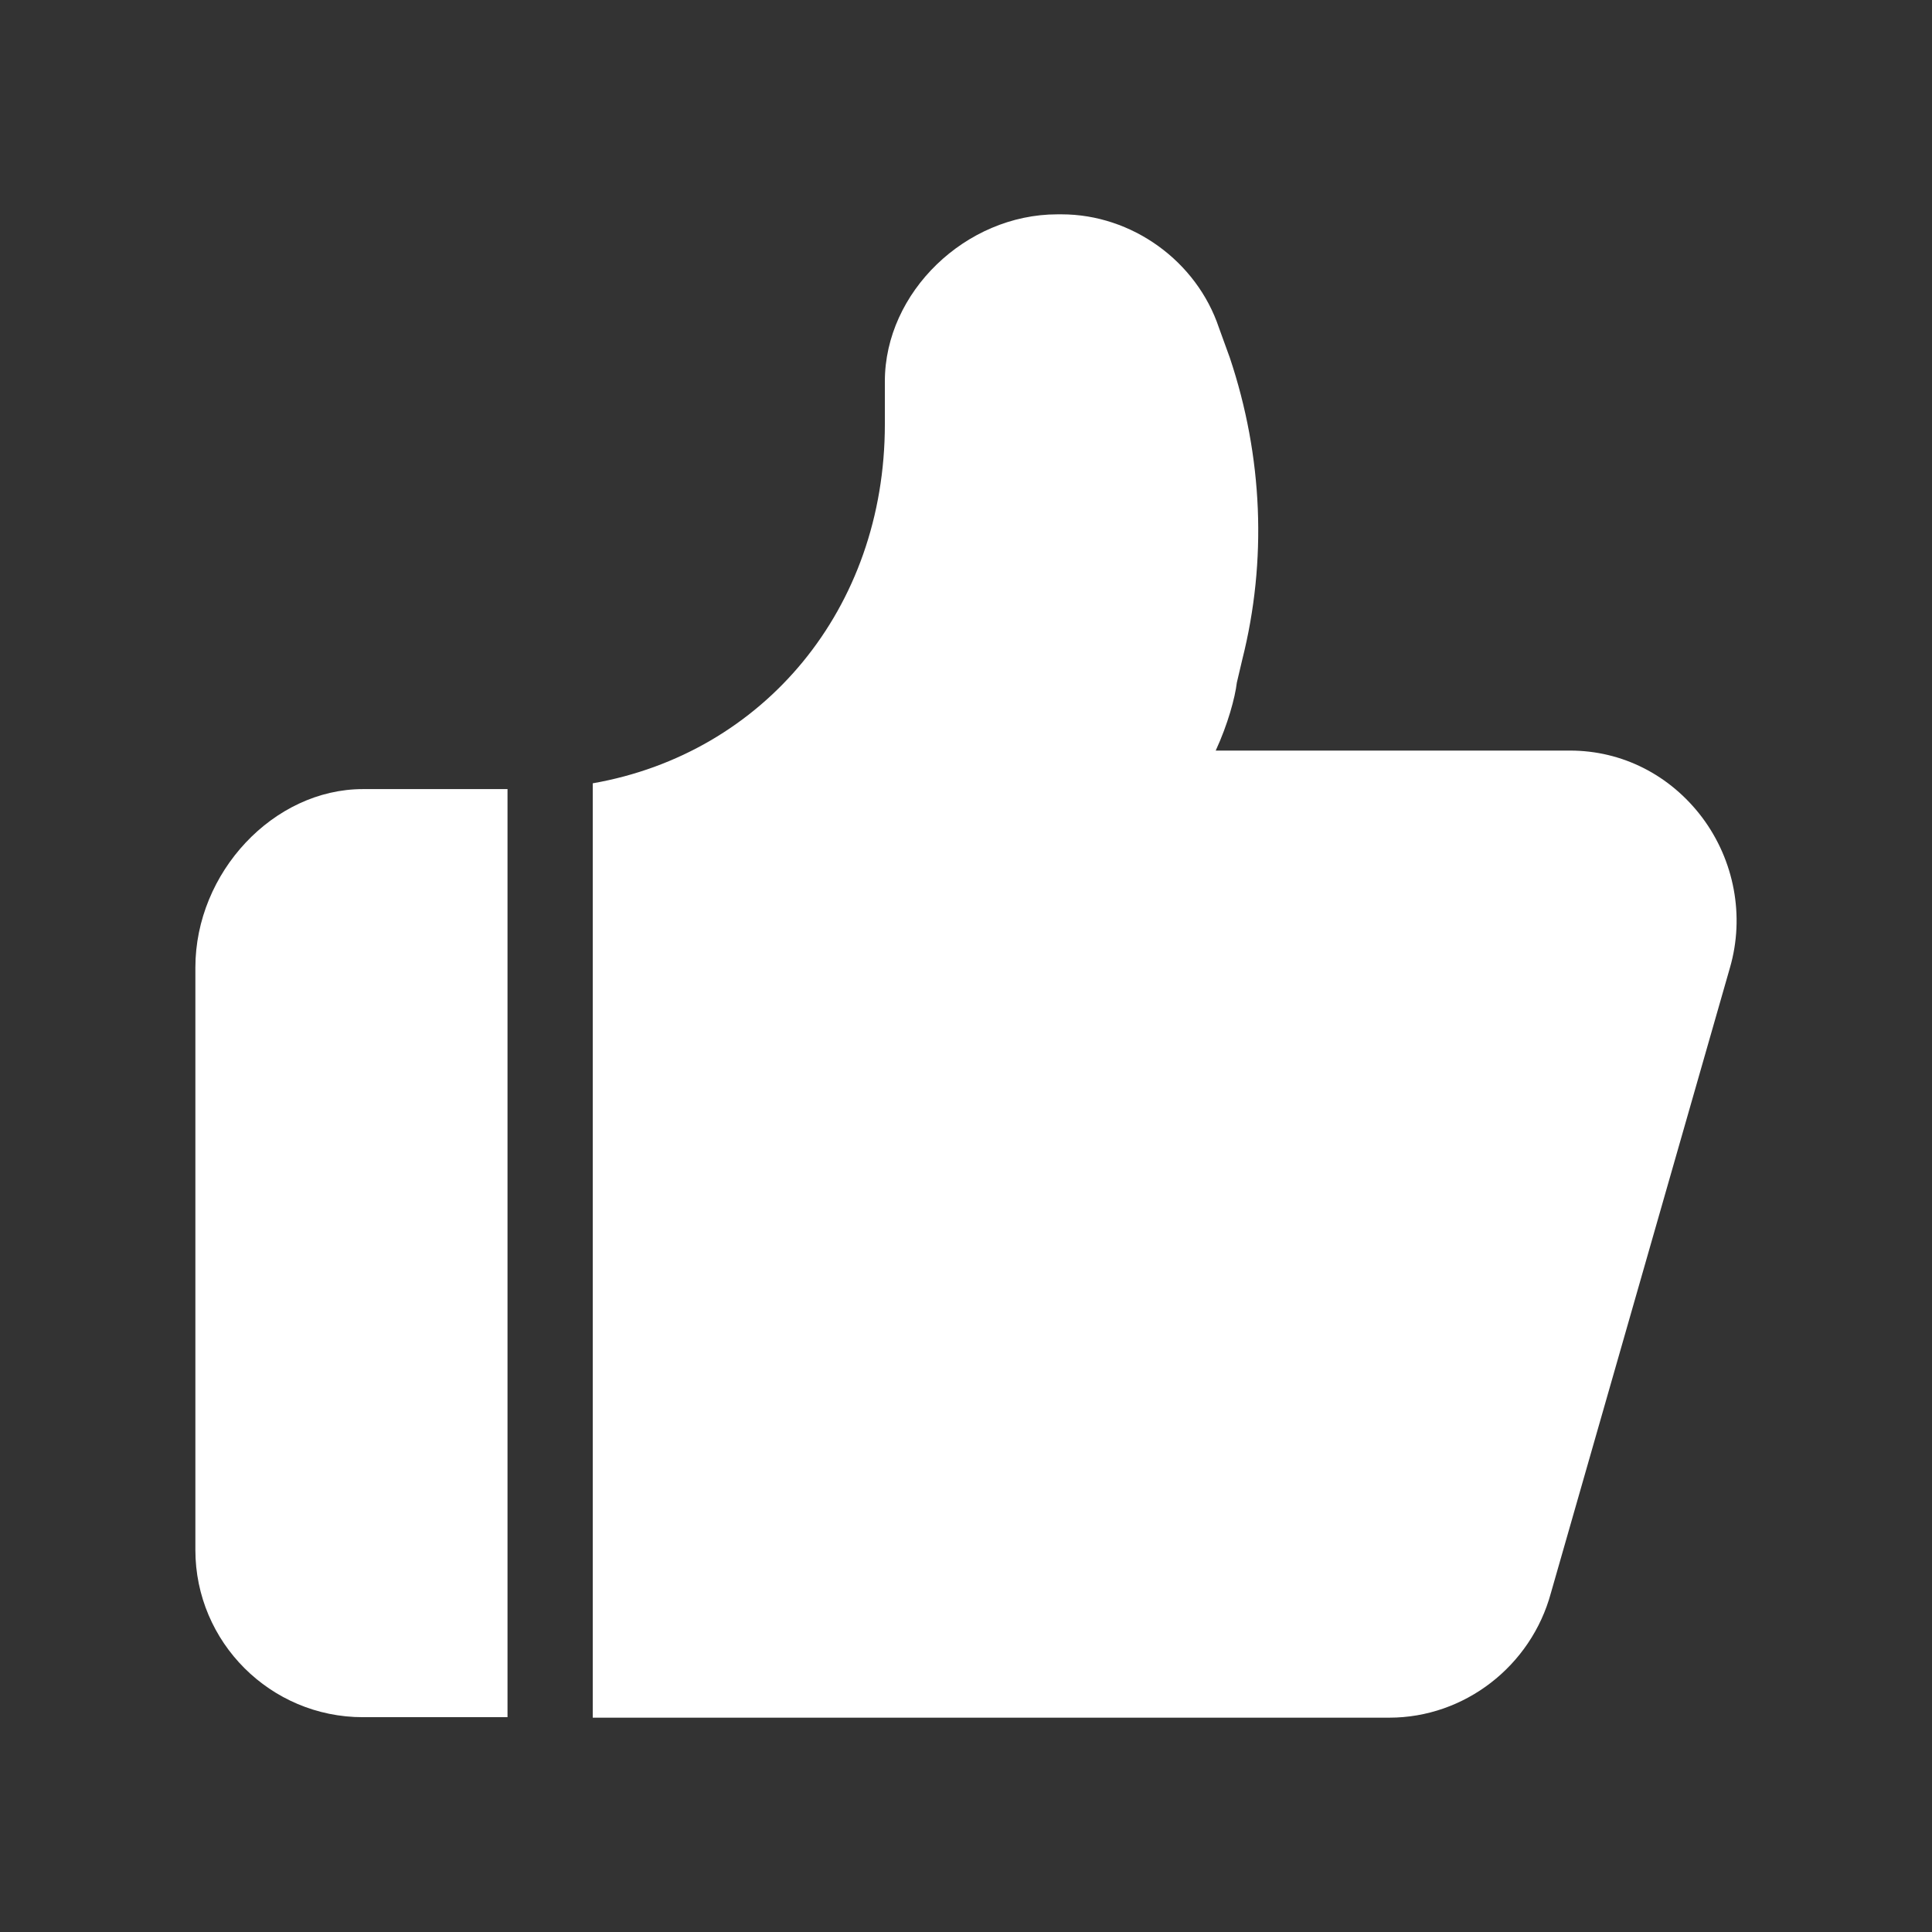 <?xml version="1.0" encoding="utf-8"?>
<!-- Generator: Adobe Illustrator 16.0.0, SVG Export Plug-In . SVG Version: 6.00 Build 0)  -->
<!DOCTYPE svg PUBLIC "-//W3C//DTD SVG 1.1//EN" "http://www.w3.org/Graphics/SVG/1.1/DTD/svg11.dtd">
<svg version="1.1" id="图层_1" xmlns="http://www.w3.org/2000/svg" xmlns:xlink="http://www.w3.org/1999/xlink" x="0px" y="0px"
	 width="16px" height="16px" viewBox="0 0 16 16" enable-background="new 0 0 16 16" xml:space="preserve">
<rect x="0" y="0" width="16" height="16" fill="#333333" stroke="none"/>
<path fill="#FFFFFF" d="M14.096,6.769c-0.265-0.351-0.662-0.553-1.093-0.553h-2.935c0.101-0.219,0.16-0.438,0.175-0.563l0.045-0.191
	c0.206-0.818,0.171-1.68-0.103-2.499l-0.09-0.248c-0.185-0.553-0.721-0.94-1.304-0.94H8.757c-0.76,0-1.429,0.646-1.429,1.383v0.356
	c0,1.529-1.005,2.725-2.419,2.973v7.738h6.597c0.622,0,1.174-0.427,1.338-1.033l1.483-5.179C14.45,7.587,14.363,7.125,14.096,6.769z
	 M1.618,8.013v4.823c0,0.764,0.622,1.385,1.387,1.385h1.198V6.535H3.005C2.266,6.535,1.618,7.225,1.618,8.013z"/>
</svg>

